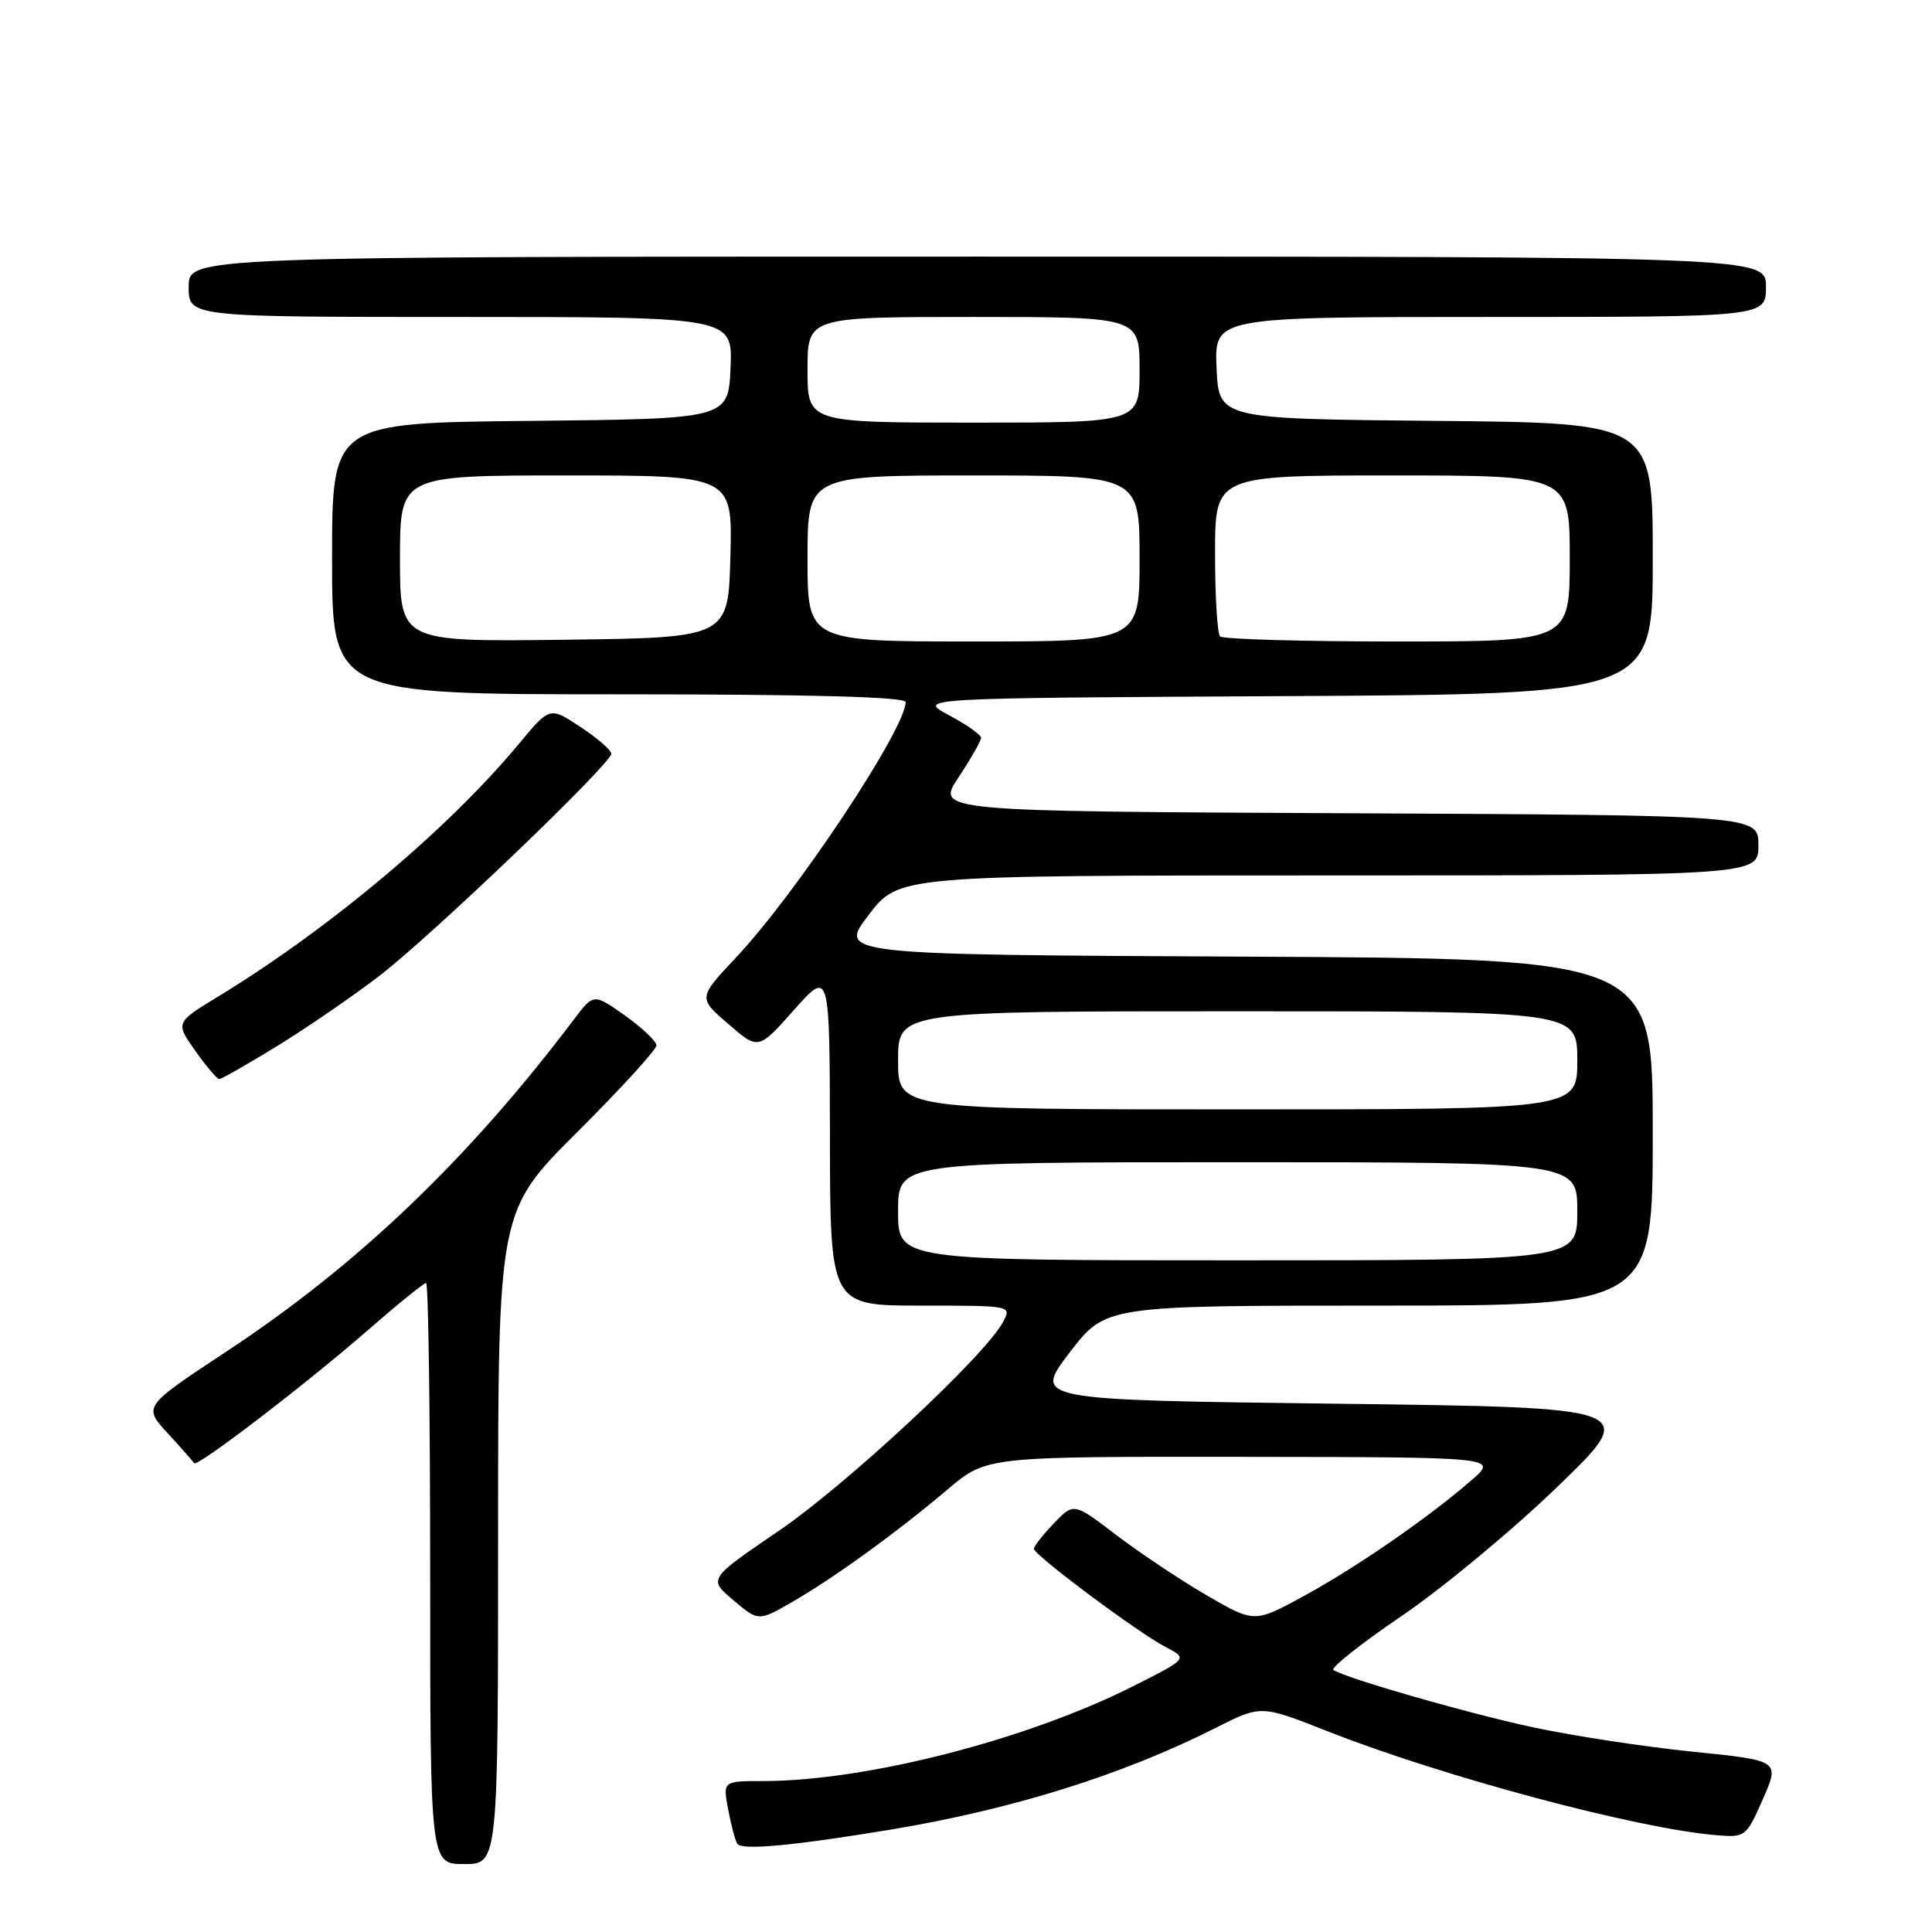 <?xml version="1.0" encoding="UTF-8" standalone="no"?>
<!DOCTYPE svg PUBLIC "-//W3C//DTD SVG 1.1//EN" "http://www.w3.org/Graphics/SVG/1.1/DTD/svg11.dtd" >
<svg xmlns="http://www.w3.org/2000/svg" xmlns:xlink="http://www.w3.org/1999/xlink" version="1.1" viewBox="0 0 256 256">
 <g >
 <path fill="currentColor"
d=" M 66.00 203.73 C 66.00 160.46 66.00 160.46 76.50 150.00 C 82.27 144.24 86.99 139.08 86.98 138.52 C 86.97 137.96 85.09 136.18 82.81 134.56 C 78.66 131.63 78.66 131.63 76.08 135.04 C 62.02 153.65 47.40 167.62 29.98 179.10 C 18.96 186.37 18.96 186.37 22.23 189.92 C 24.03 191.88 25.60 193.66 25.72 193.88 C 26.06 194.49 40.54 183.41 48.69 176.30 C 52.67 172.83 56.16 170.00 56.46 170.00 C 56.76 170.00 57.00 187.32 57.00 208.50 C 57.00 247.00 57.00 247.00 61.50 247.00 C 66.00 247.00 66.00 247.00 66.00 203.73 Z  M 118.04 242.43 C 134.12 239.76 148.75 235.19 161.09 228.95 C 167.09 225.92 167.09 225.92 175.80 229.36 C 191.11 235.40 216.87 242.30 227.42 243.17 C 231.26 243.49 231.38 243.41 233.59 238.39 C 235.84 233.28 235.84 233.28 224.22 232.10 C 217.83 231.45 208.30 229.99 203.05 228.86 C 194.35 226.98 178.67 222.48 176.69 221.29 C 176.25 221.03 180.29 217.82 185.69 214.15 C 191.08 210.49 200.39 202.78 206.37 197.00 C 217.25 186.50 217.25 186.50 177.09 186.00 C 136.93 185.50 136.93 185.50 141.71 179.25 C 146.48 173.00 146.48 173.00 182.74 173.00 C 219.00 173.00 219.00 173.00 219.00 150.01 C 219.00 127.02 219.00 127.02 165.04 126.76 C 111.08 126.50 111.08 126.50 115.09 121.25 C 119.09 116.00 119.09 116.00 176.05 116.00 C 233.00 116.00 233.00 116.00 233.00 112.01 C 233.00 108.02 233.00 108.02 178.51 107.76 C 124.02 107.50 124.02 107.50 127.01 103.00 C 128.65 100.53 129.99 98.17 130.00 97.77 C 130.00 97.37 128.09 96.02 125.75 94.77 C 121.50 92.50 121.50 92.50 170.25 92.24 C 219.00 91.98 219.00 91.98 219.00 74.01 C 219.00 56.03 219.00 56.03 190.25 55.77 C 161.50 55.50 161.50 55.50 161.20 48.75 C 160.91 42.00 160.91 42.00 197.45 42.00 C 234.00 42.00 234.00 42.00 234.00 38.00 C 234.00 34.00 234.00 34.00 129.50 34.00 C 25.00 34.00 25.00 34.00 25.00 38.00 C 25.00 42.00 25.00 42.00 61.05 42.00 C 97.09 42.00 97.09 42.00 96.80 48.75 C 96.50 55.50 96.50 55.50 70.25 55.77 C 44.00 56.03 44.00 56.03 44.00 74.02 C 44.00 92.00 44.00 92.00 82.00 92.00 C 107.42 92.00 120.00 92.34 120.00 93.03 C 120.00 96.57 105.53 118.37 97.54 126.86 C 92.50 132.23 92.50 132.23 96.50 135.68 C 100.49 139.14 100.49 139.14 105.21 133.82 C 109.94 128.50 109.94 128.50 109.97 150.75 C 110.00 173.00 110.00 173.00 122.04 173.00 C 134.07 173.00 134.07 173.00 132.90 175.18 C 130.51 179.66 112.17 196.73 103.17 202.86 C 93.84 209.22 93.84 209.22 97.17 212.03 C 100.50 214.85 100.50 214.85 105.00 212.25 C 110.56 209.05 118.86 203.03 125.61 197.32 C 130.72 193.00 130.72 193.00 164.61 193.04 C 198.50 193.08 198.50 193.08 195.00 196.12 C 189.28 201.09 179.95 207.54 172.86 211.43 C 166.22 215.06 166.22 215.06 159.86 211.37 C 156.36 209.33 150.98 205.74 147.89 203.38 C 142.28 199.10 142.28 199.10 139.64 201.85 C 138.19 203.37 137.00 204.88 137.00 205.22 C 137.00 206.05 150.80 216.34 154.45 218.24 C 157.41 219.77 157.41 219.77 150.11 223.45 C 136.02 230.54 114.78 235.99 101.14 236.00 C 95.78 236.00 95.78 236.00 96.48 239.74 C 96.87 241.80 97.41 243.85 97.69 244.30 C 98.24 245.21 105.04 244.58 118.04 242.43 Z  M 36.80 138.56 C 40.76 136.12 46.81 131.96 50.25 129.32 C 57.20 123.99 81.00 101.20 81.00 99.87 C 81.00 99.41 79.17 97.81 76.92 96.33 C 72.85 93.63 72.85 93.63 68.75 98.57 C 59.36 109.88 43.65 123.07 28.87 132.07 C 23.24 135.50 23.24 135.50 25.87 139.23 C 27.32 141.28 28.75 142.97 29.05 142.98 C 29.35 142.99 32.83 141.00 36.80 138.56 Z  M 119.00 160.50 C 119.00 154.00 119.00 154.00 164.00 154.00 C 209.00 154.00 209.00 154.00 209.00 160.50 C 209.00 167.00 209.00 167.00 164.00 167.00 C 119.00 167.00 119.00 167.00 119.00 160.50 Z  M 119.00 140.50 C 119.00 134.00 119.00 134.00 164.00 134.00 C 209.00 134.00 209.00 134.00 209.00 140.50 C 209.00 147.00 209.00 147.00 164.00 147.00 C 119.00 147.00 119.00 147.00 119.00 140.50 Z  M 53.00 74.02 C 53.00 63.00 53.00 63.00 75.03 63.00 C 97.07 63.00 97.07 63.00 96.78 73.75 C 96.50 84.50 96.50 84.50 74.75 84.77 C 53.00 85.04 53.00 85.04 53.00 74.02 Z  M 107.00 74.00 C 107.00 63.00 107.00 63.00 129.00 63.00 C 151.00 63.00 151.00 63.00 151.00 74.00 C 151.00 85.00 151.00 85.00 129.00 85.00 C 107.00 85.00 107.00 85.00 107.00 74.00 Z  M 161.67 84.33 C 161.30 83.97 161.00 79.02 161.00 73.33 C 161.00 63.00 161.00 63.00 184.50 63.00 C 208.00 63.00 208.00 63.00 208.00 74.00 C 208.00 85.00 208.00 85.00 185.17 85.00 C 172.61 85.00 162.03 84.70 161.67 84.33 Z  M 107.00 49.00 C 107.00 42.00 107.00 42.00 129.00 42.00 C 151.00 42.00 151.00 42.00 151.00 49.00 C 151.00 56.00 151.00 56.00 129.00 56.00 C 107.00 56.00 107.00 56.00 107.00 49.00 Z "/>
</g>
</svg>